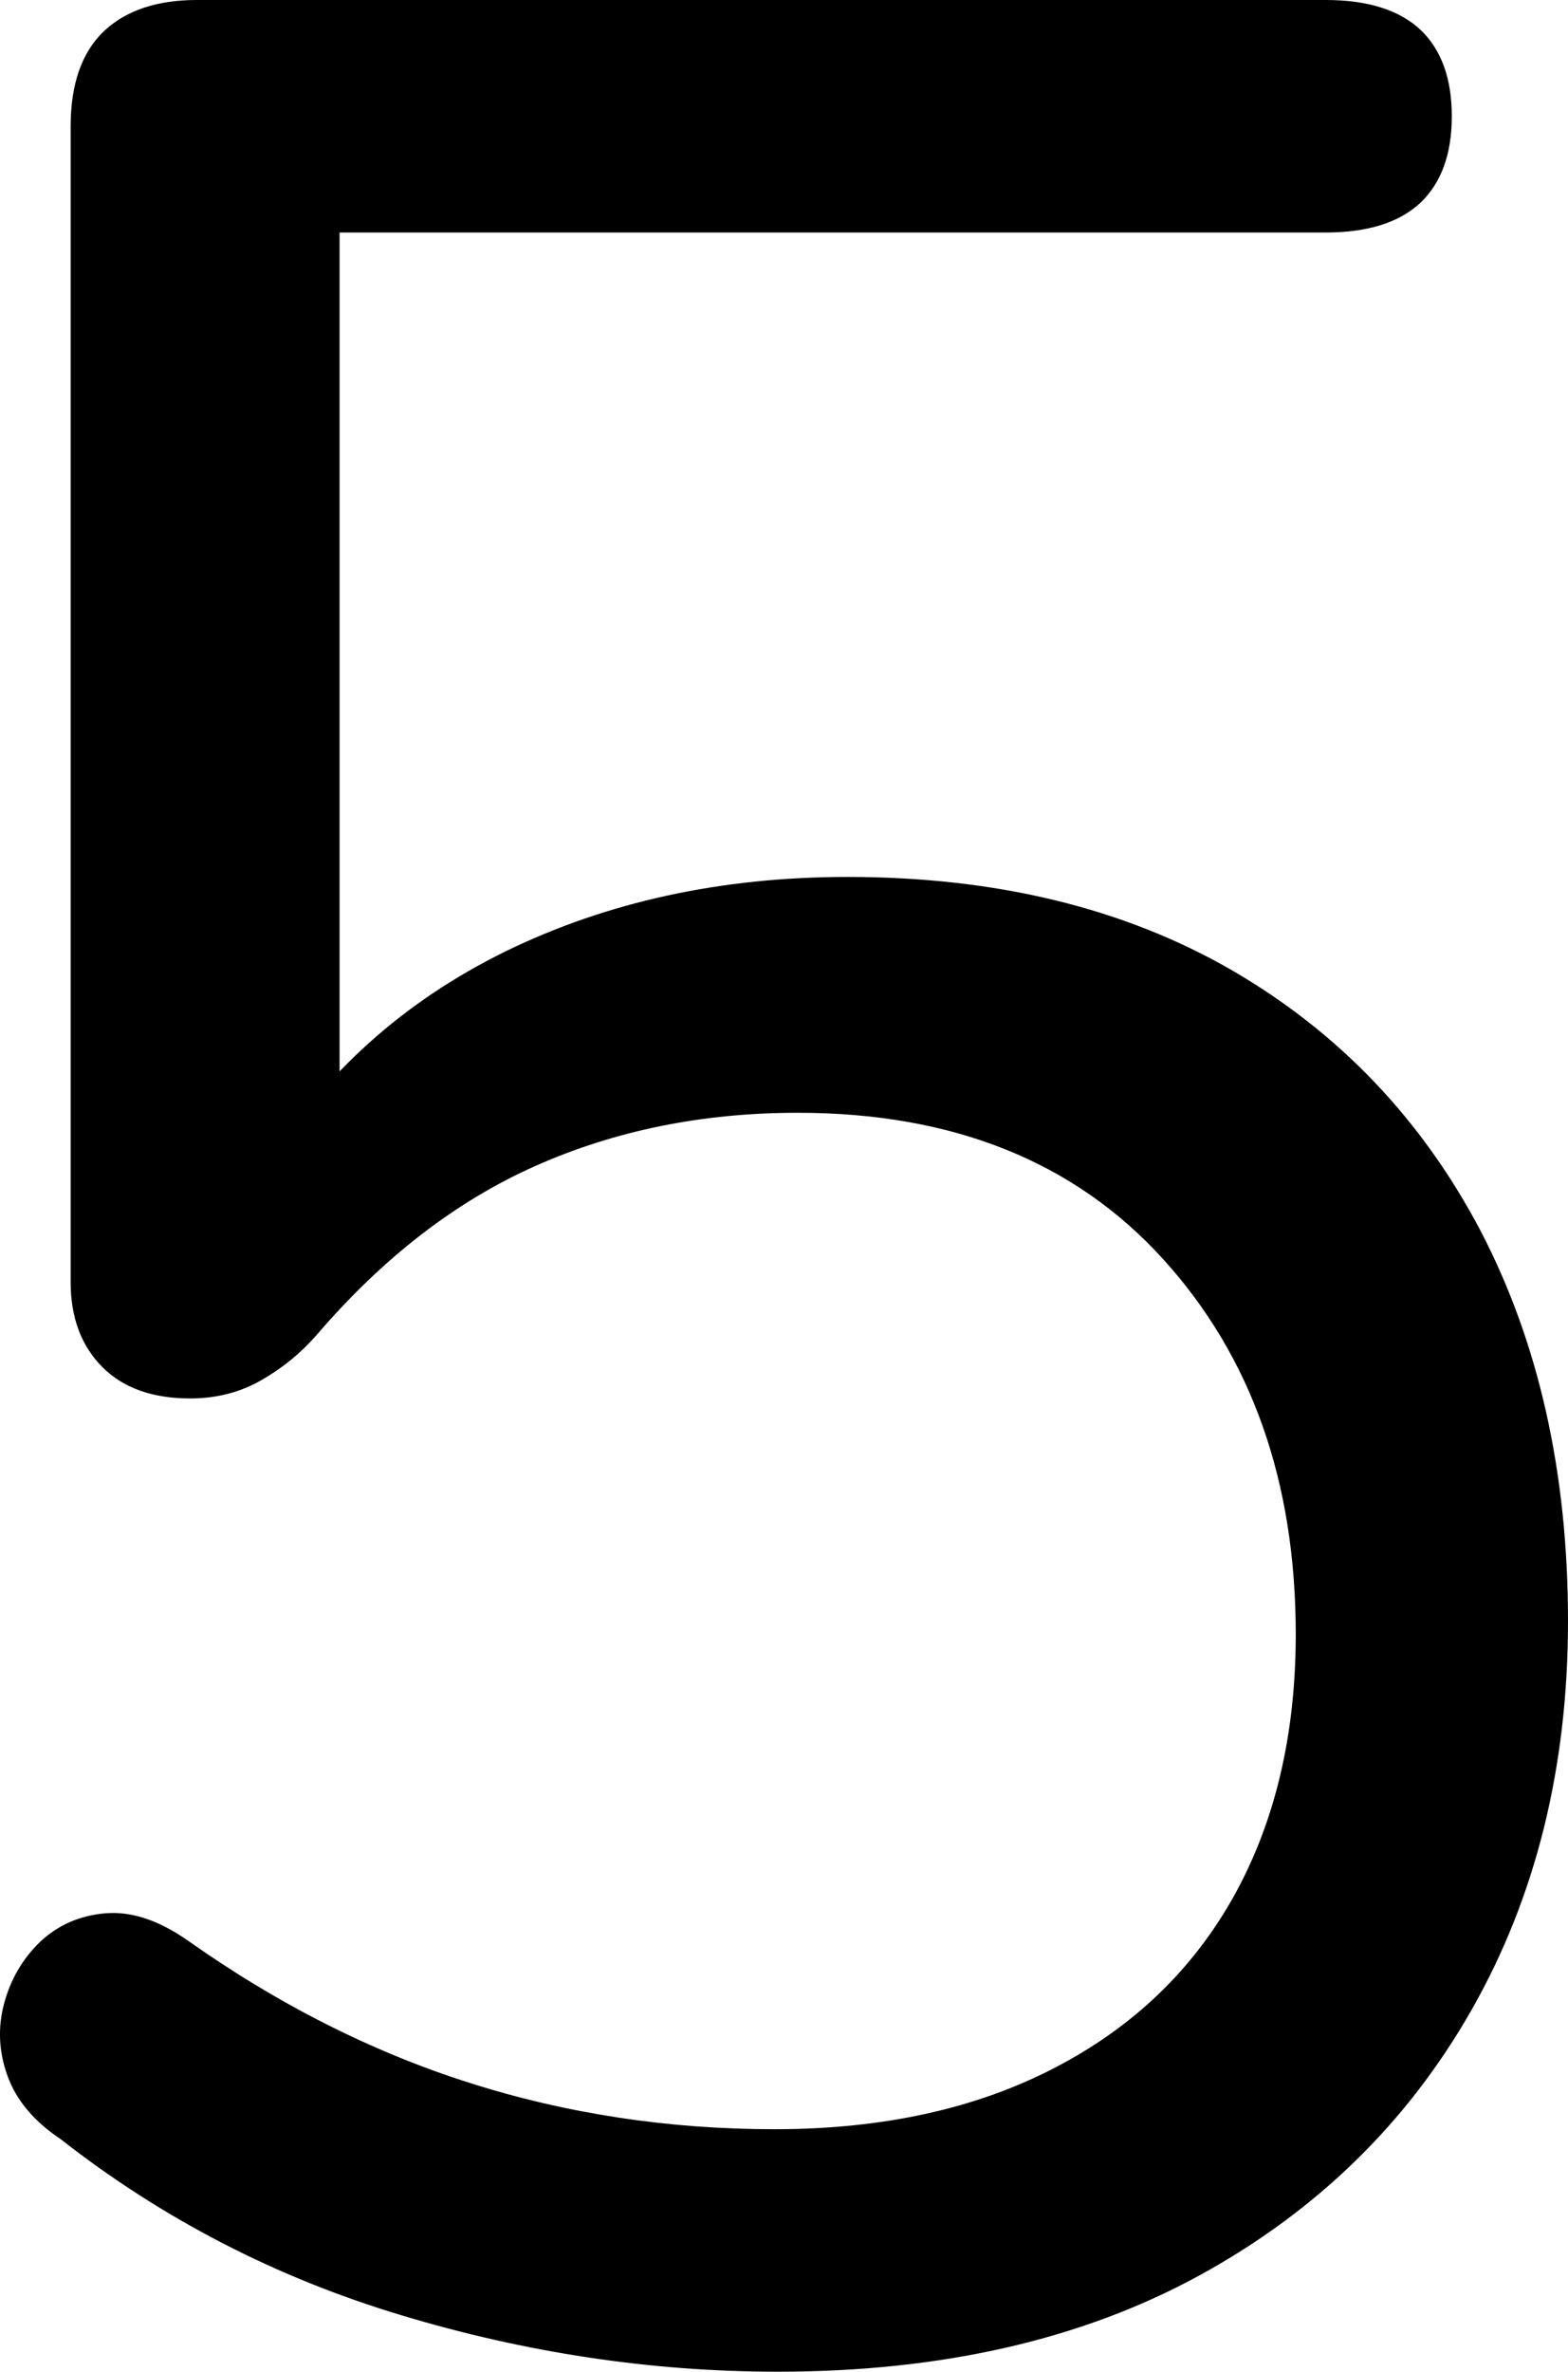 <svg xmlns="http://www.w3.org/2000/svg" viewBox="0.086 15.3 23.614 35.7" data-asc="1.011" width="23.614" height="35.7"><defs/><g><g><g transform="translate(0, 0)"><path d="M11.80 51Q8.95 51 6.13 50.15Q3.30 49.30 1 47.50Q0.40 47.10 0.20 46.55Q0 46 0.15 45.45Q0.30 44.90 0.70 44.52Q1.10 44.15 1.67 44.10Q2.25 44.05 2.90 44.50Q4.95 45.95 7.15 46.65Q9.35 47.35 11.75 47.35Q14.20 47.35 15.98 46.42Q17.75 45.50 18.68 43.82Q19.60 42.15 19.60 39.90Q19.60 36.45 17.60 34.25Q15.60 32.05 12.10 32.05Q9.95 32.05 8.15 32.85Q6.35 33.65 4.85 35.40Q4.50 35.80 4.03 36.07Q3.55 36.35 2.95 36.35Q2.10 36.35 1.63 35.88Q1.15 35.40 1.15 34.60L1.15 17.20Q1.15 16.25 1.65 15.77Q2.15 15.30 3.05 15.30L20.05 15.30Q21.00 15.30 21.48 15.75Q21.95 16.20 21.95 17.05Q21.95 17.90 21.48 18.35Q21.00 18.80 20.05 18.80L5.20 18.80L5.20 32.85L4.10 32.85Q5.40 30.75 7.70 29.62Q10 28.50 12.85 28.50Q16.20 28.50 18.63 29.90Q21.05 31.30 22.38 33.82Q23.70 36.35 23.70 39.70Q23.70 43 22.25 45.55Q20.80 48.10 18.15 49.55Q15.50 51 11.80 51Z"/></g></g></g></svg>